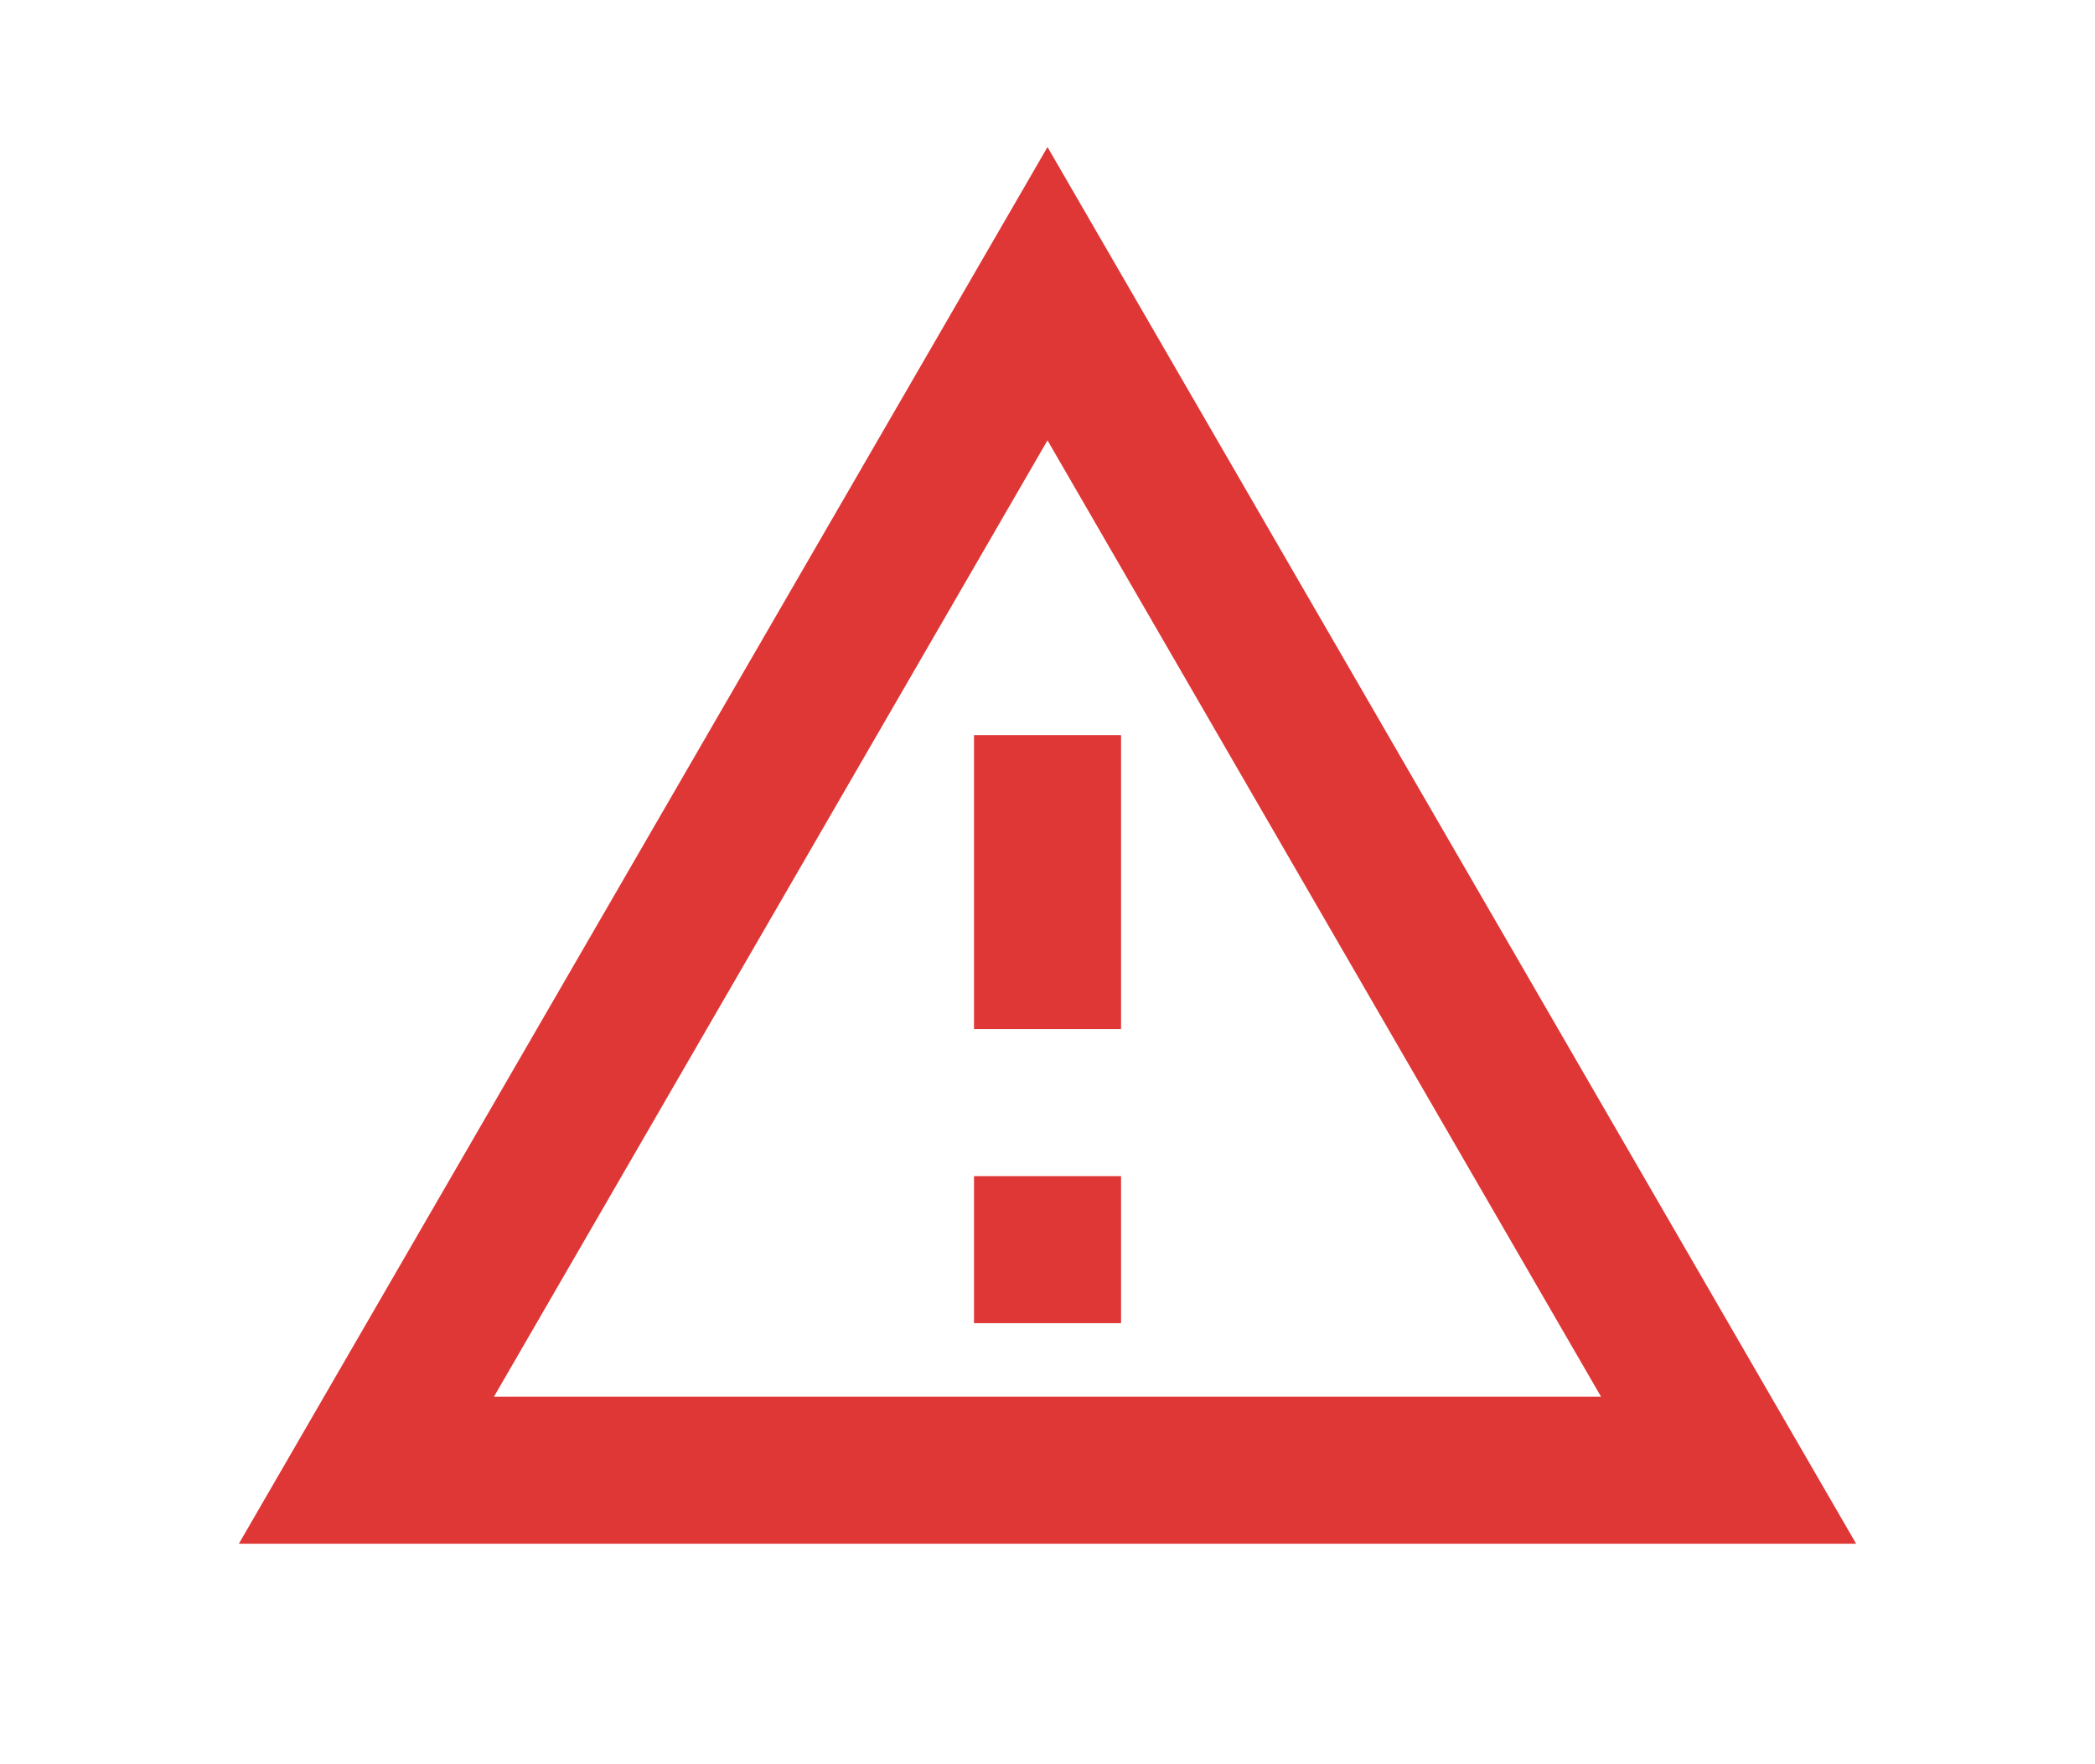 <svg width="38" height="32" viewBox="0 0 38 32" fill="none" xmlns="http://www.w3.org/2000/svg">
<path d="M19 7.987L29.04 25.333H8.96L19 7.987ZM19 2.667L4.333 28H33.667L19 2.667ZM20.334 21.333H17.667V24H20.334V21.333ZM20.334 13.333H17.667V18.667H20.334V13.333Z" fill="#DF3636"/>
</svg>

